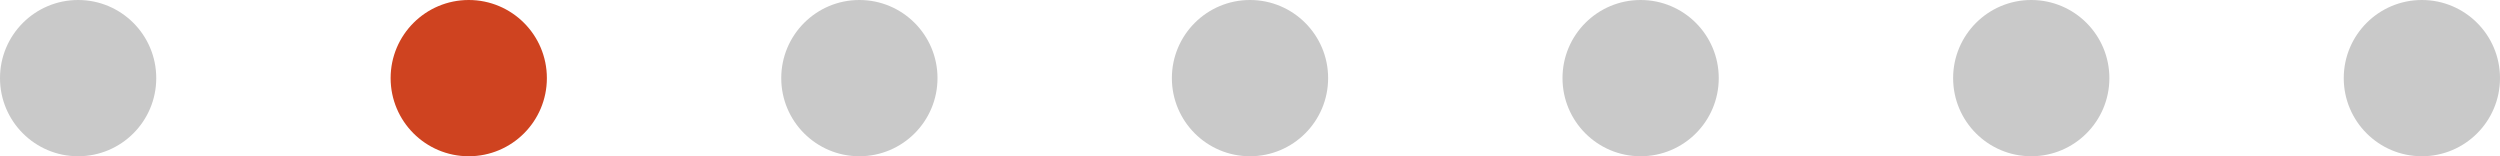 <?xml version="1.0" encoding="UTF-8"?>
<svg width="160px" height="10px" viewBox="0 0 160 10" version="1.1" xmlns="http://www.w3.org/2000/svg" xmlns:xlink="http://www.w3.org/1999/xlink">
    <!-- Generator: Sketch 63.1 (92452) - https://sketch.com -->
    <title>MTS / Widget/ Footer / Question Counter / 2@1x</title>
    <desc>Created with Sketch.</desc>
    <g id="MTS-/-Widget/-Footer-/-Question-Counter-/-2" stroke="none" stroke-width="1" fill="none" fill-rule="evenodd">
        <g id="Group-Copy-10">
            <circle id="Oval" fill="#C9C9C9" cx="5" cy="5" r="5"></circle>
            <circle id="Oval-Copy" fill="#CF4320" cx="30" cy="5" r="5"></circle>
            <circle id="Oval-Copy-2" fill="#C9C9C9" cx="55" cy="5" r="5"></circle>
            <circle id="Oval-Copy-3" fill="#C9C9C9" cx="80" cy="5" r="5"></circle>
            <circle id="Oval-Copy-4" fill="#C9C9C9" cx="105" cy="5" r="5"></circle>
            <circle id="Oval-Copy-5" fill="#C9C9C9" cx="130" cy="5" r="5"></circle>
            <circle id="Oval-Copy-6" fill="#C9C9C9" cx="155" cy="5" r="5"></circle>
        </g>
    </g>
</svg>